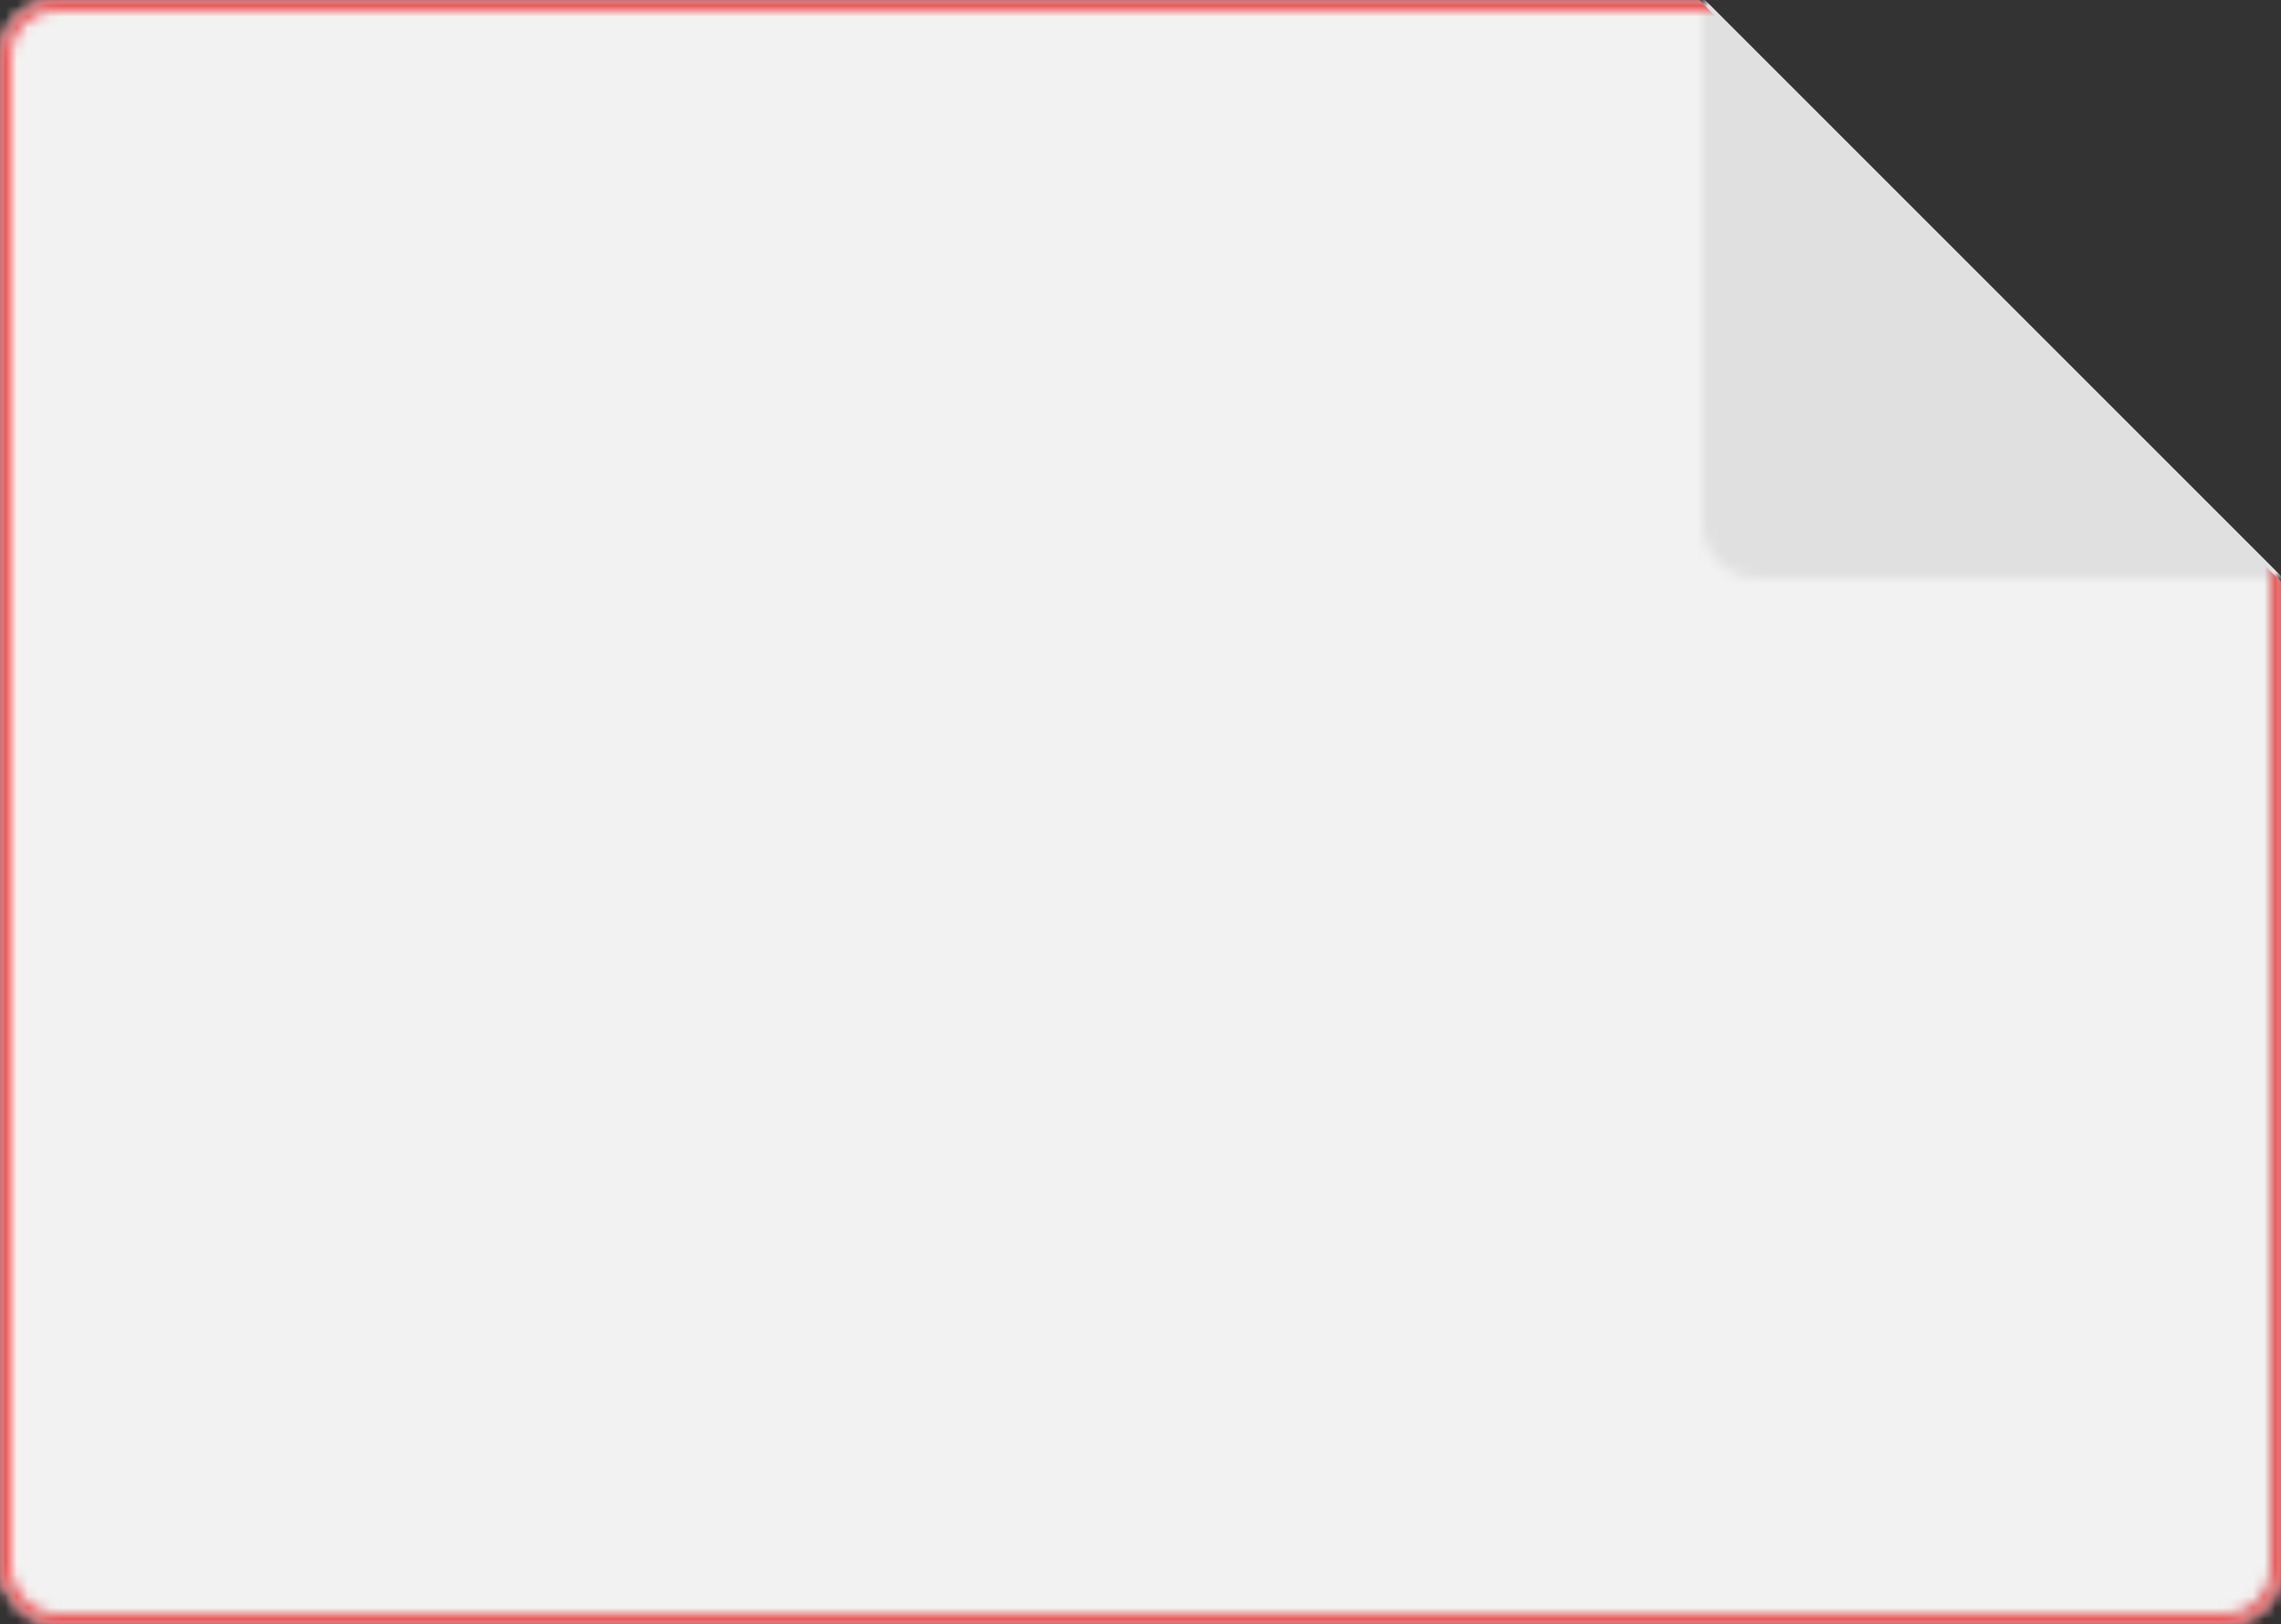 <svg width="205" height="146" viewBox="0 0 205 146" fill="none" xmlns="http://www.w3.org/2000/svg">
<rect x="0" y="0" width="205" height="146" fill="#333333" stroke="none"/>
<mask id="mask0_704_9917" style="mask-type:alpha" maskUnits="userSpaceOnUse" x="0" y="0" width="205" height="146">
<rect x="0.5" y="0.5" width="204" height="145" rx="4.5" fill="#EB5757" stroke="#EB5757"/>
</mask>
<g mask="url(#mask0_704_9917)">
<rect width="277.216" height="221.739" transform="matrix(0.707 0.707 0.707 -0.707 -92.251 68.573)" fill="#F2F2F2"/>
</g>
<mask id="mask1_704_9917" style="mask-type:alpha" maskUnits="userSpaceOnUse" x="153" y="0" width="52" height="52">
<path d="M205 52H158C155.239 52 153 49.761 153 47V0H205V52Z" fill="#E0E0E0"/>
</mask>
<g mask="url(#mask1_704_9917)">
<rect x="252.193" y="181.485" width="277.216" height="58.358" rx="5" transform="rotate(-135 252.193 181.485)" fill="#E0E0E0"/>
</g>
<mask id="mask2_704_9917" style="mask-type:alpha" maskUnits="userSpaceOnUse" x="0" y="0" width="205" height="146">
<rect x="0.5" y="0.5" width="204" height="145" rx="4.5" stroke="#EB5757"/>
</mask>
<g mask="url(#mask2_704_9917)">
<rect x="0.707" width="276.216" height="220.739" transform="matrix(0.707 0.707 0.707 -0.707 -92.044 68.073)" fill="#EB5757" stroke="#EB5757"/>
</g>
</svg>
